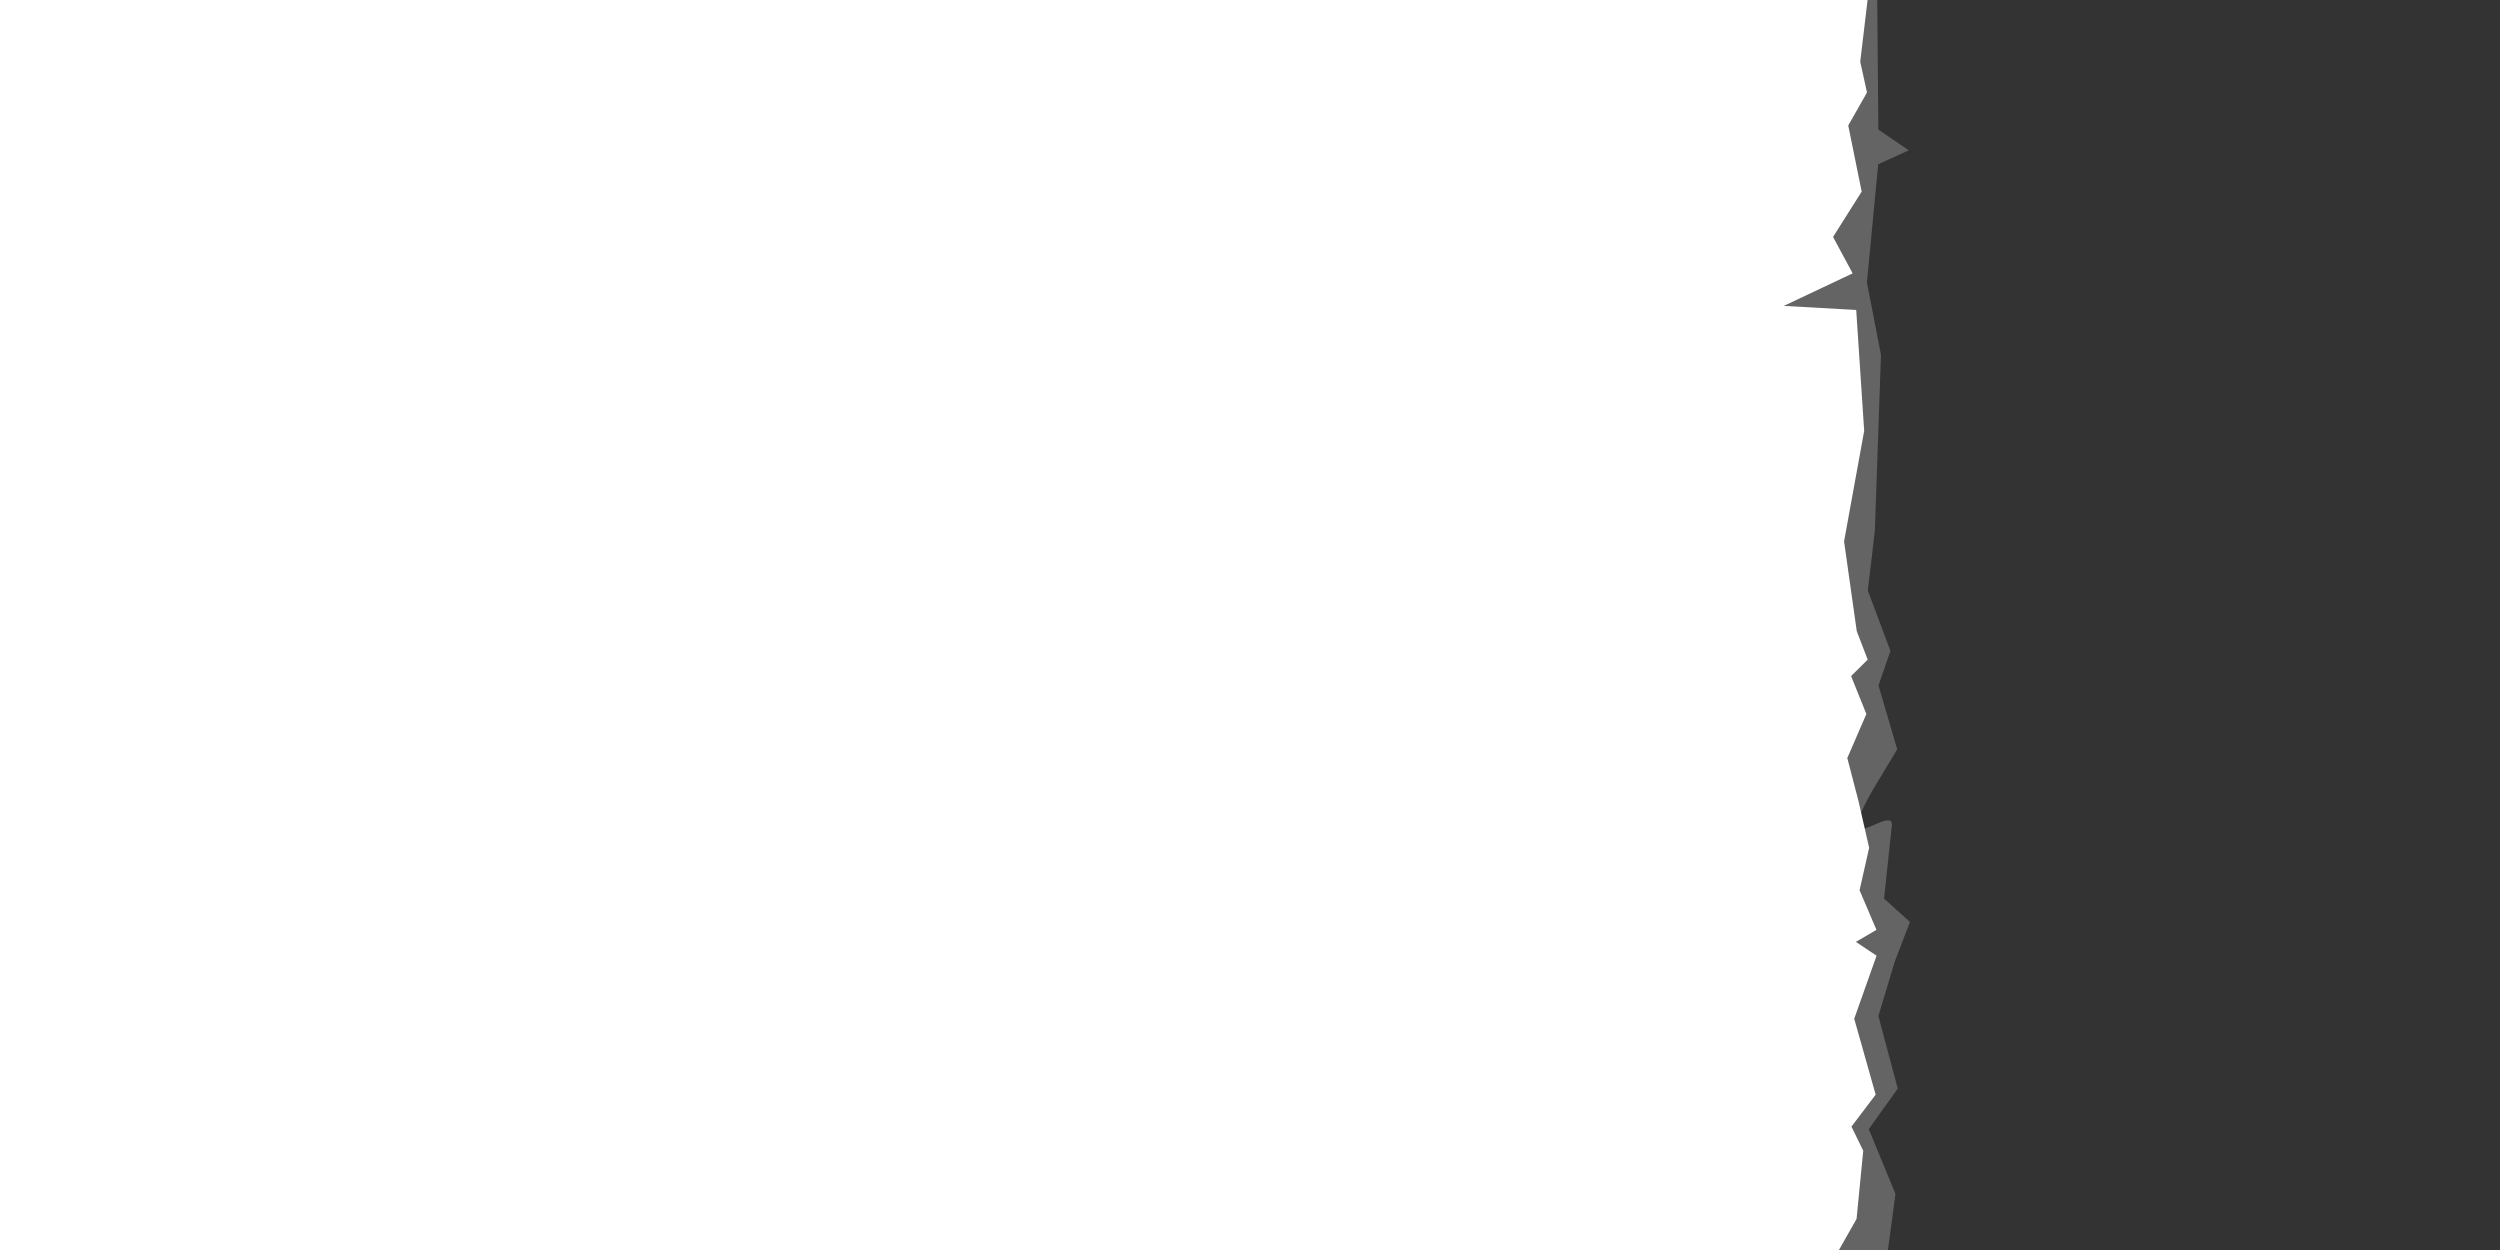 <svg xmlns="http://www.w3.org/2000/svg" xmlns:svg="http://www.w3.org/2000/svg" id="svg2" width="64" height="32" version="1.1"><rect width="100%" height="100%" fill="#333333" stroke="none"/><g id="layer1" transform="translate(0,-1020.362)"><path style="fill:#646464;fill-opacity:1;stroke:none" id="path3186" d="m 48.27,1052.819 0.254,-1.893 -0.683,-1.658 0.742,-1.038 -0.496,-1.855 0.418,-1.394 0.39,-1.016 -0.663,-0.6 0.202,-1.897 c -0.009,-0.501 -1.583,1.041 -0.491,-0.885 l 0.626,-1.038 -0.48,-1.635 0.306,-0.884 -0.579,-1.547 0.18,-1.524 0.157,-4.508 -0.36,-1.856 0.289,-3.025 0.783,-0.356 -0.779,-0.53 -0.029,-3.342 -0.041,-0.307 0,-0.139 0,-0.069 0,-0.035 0,0.035 0,-0.104 0,-0.035 0,-0.035 -0.035,0 -50.052,-1.265 -0.035,36.17 49.991,0.685"/><path style="fill:#fff;fill-opacity:1;stroke:none" id="path3186-7" d="m 47.033,1052.439 0.495,-0.873 0.171,-1.745 -0.302,-0.618 0.62,-0.818 -0.549,-1.943 0.572,-1.614 -0.529,-0.354 0.526,-0.308 -0.432,-1.014 0.245,-1.085 -0.272,-1.195 -0.287,-1.104 0.488,-1.127 -0.391,-0.972 0.425,-0.42 -0.28,-0.729 -0.325,-2.298 0.515,-2.829 -0.204,-3.096 -1.854,-0.104 1.763,-0.833 -0.502,-0.932 0.733,-1.161 -0.344,-1.692 0.48,-0.845 -0.173,-0.788 0.403,-3.388 -0.628,0.674 0.276,0.546 0,-0.069 0,-0.035 0,0.035 0,-0.104 0,-0.035 0,-0.035 -0.035,0 -50.052,-1.265 -0.042,36.17 49.991,0.685"/></g></svg>
